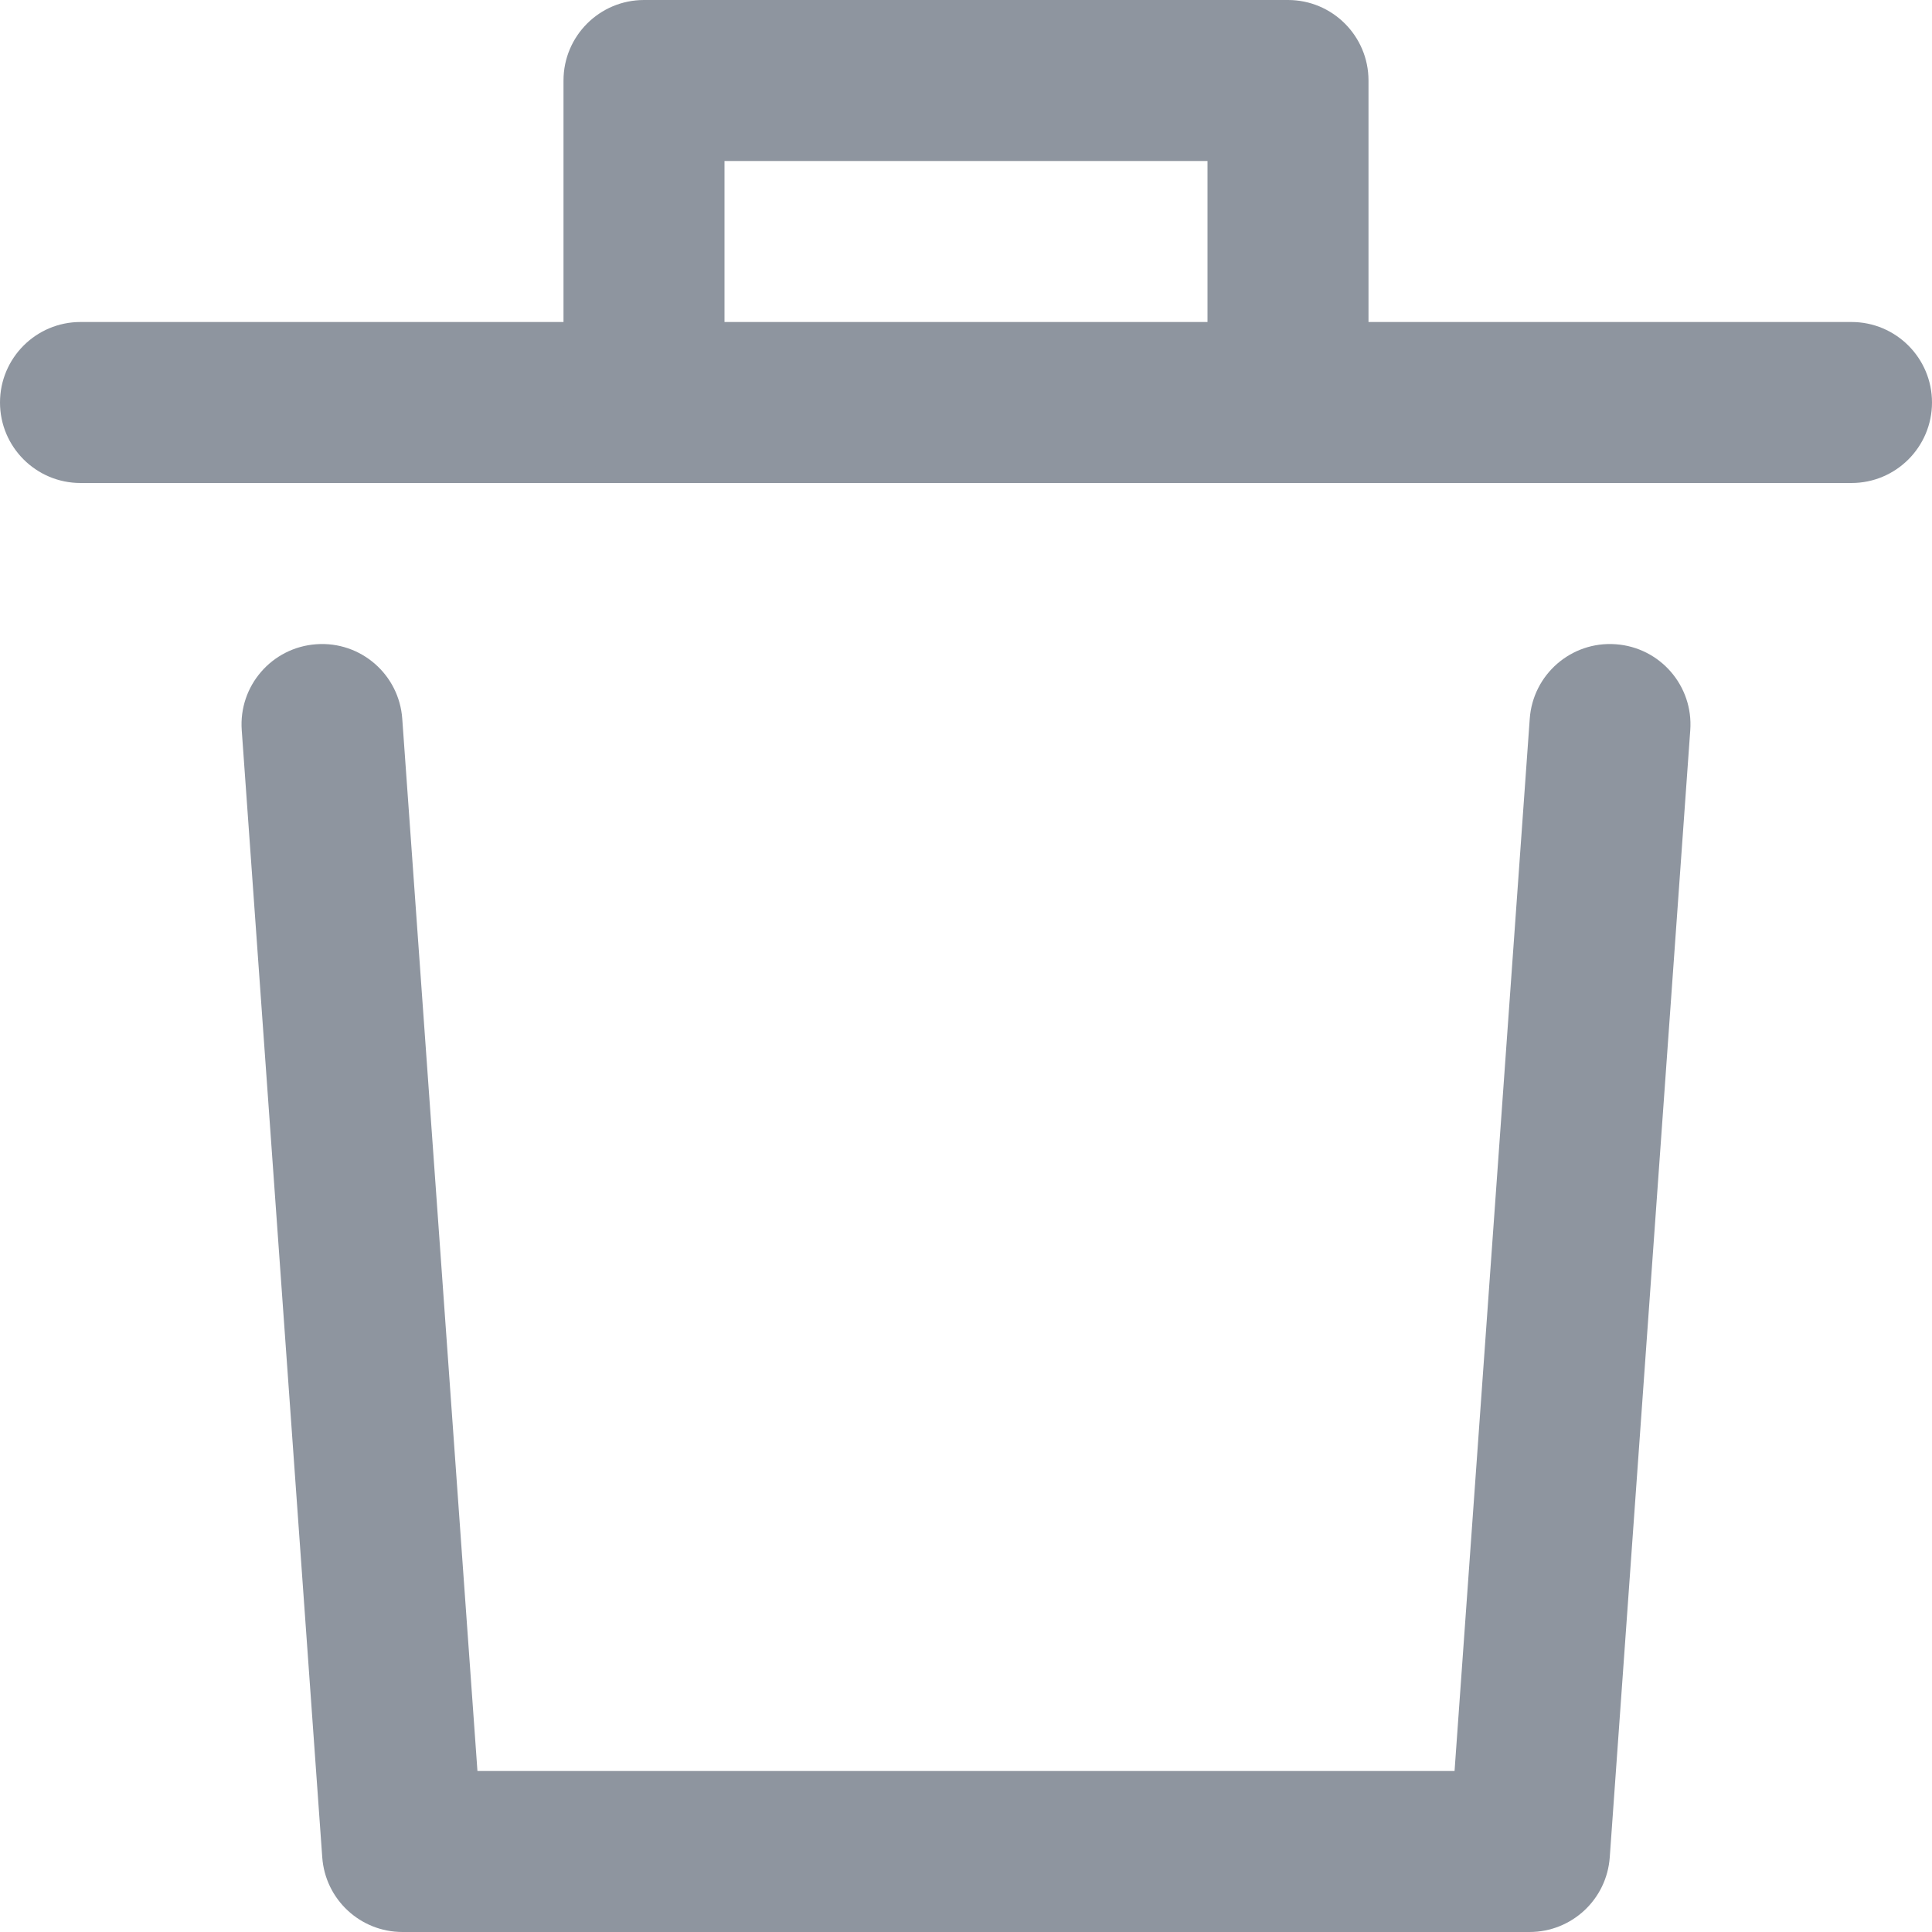 <svg width="24" height="24" viewBox="0 0 24 24" fill="none" xmlns="http://www.w3.org/2000/svg">
    <path fill-rule="evenodd" clip-rule="evenodd" d="M3.929 8.003C4.48 7.963 4.958 8.378 4.997 8.929L5.931 22H18.069L19.003 8.929C19.042 8.378 19.52 7.963 20.071 8.003C20.622 8.042 21.037 8.52 20.997 9.071L19.997 23.071C19.96 23.595 19.525 24 19 24H5C4.475 24 4.04 23.595 4.003 23.071L3.003 9.071C2.963 8.52 3.378 8.042 3.929 8.003Z" fill="#8E959F" />
    <path fill-rule="evenodd" clip-rule="evenodd" d="M0 5C0 4.448 0.448 4 1 4H23C23.552 4 24 4.448 24 5C24 5.552 23.552 6 23 6H1C0.448 6 0 5.552 0 5Z" fill="#8E959F" />
    <path fill-rule="evenodd" clip-rule="evenodd" d="M7 1C7 0.448 7.448 0 8 0H16C16.552 0 17 0.448 17 1V5C17 5.552 16.552 6 16 6C15.448 6 15 5.552 15 5V2H9V5C9 5.552 8.552 6 8 6C7.448 6 7 5.552 7 5V1Z" fill="#8E959F" />
</svg>
    